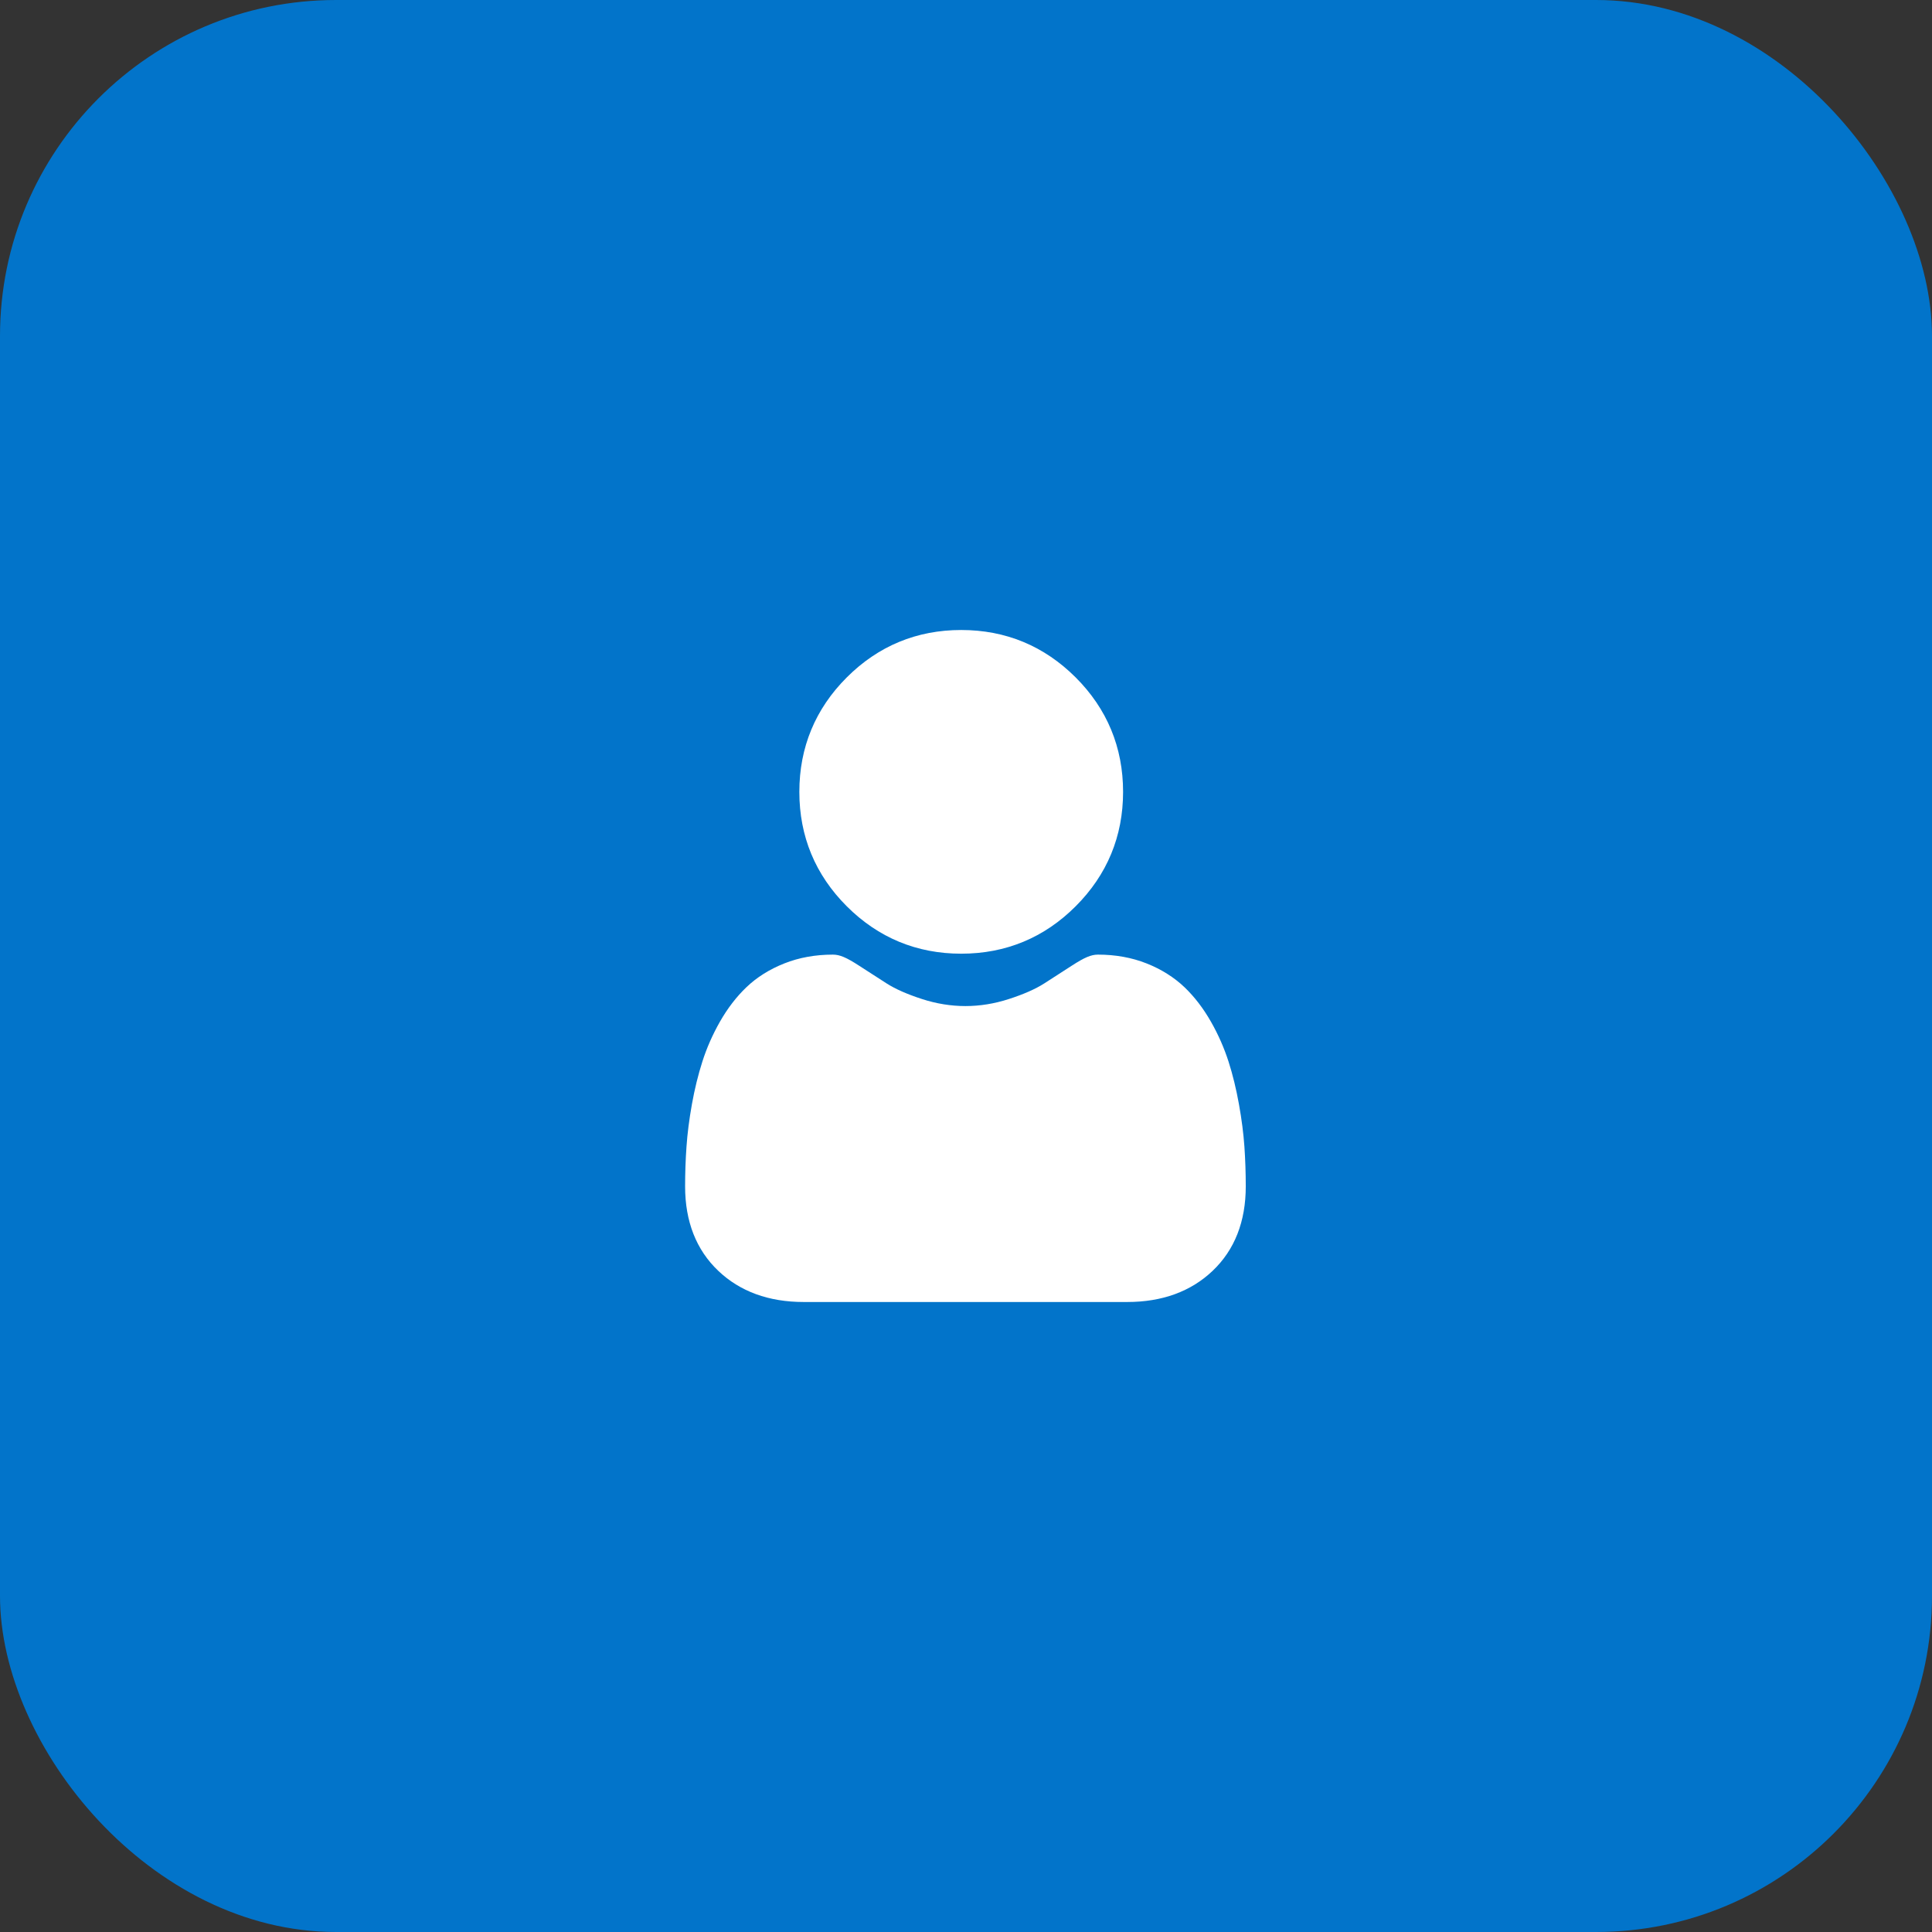 <svg width="46" height="46" viewBox="0 0 46 46" fill="none" xmlns="http://www.w3.org/2000/svg">
<rect x="0" y="0" width="46" height="46" fill="#333333" stroke="none"/>
<rect width="46" height="46" rx="8" fill="#0274CA"/>
<g clip-path="url(#clip0_1405_171)">
<path d="M22.886 22.707C23.945 22.707 24.862 22.328 25.611 21.578C26.36 20.829 26.74 19.913 26.74 18.854C26.74 17.795 26.36 16.878 25.611 16.129C24.861 15.38 23.945 15 22.886 15C21.827 15 20.91 15.38 20.161 16.129C19.412 16.878 19.032 17.795 19.032 18.854C19.032 19.913 19.412 20.829 20.161 21.578C20.911 22.327 21.827 22.707 22.886 22.707Z" fill="white"/>
<path d="M29.629 27.303C29.607 26.991 29.564 26.651 29.499 26.292C29.434 25.93 29.351 25.588 29.251 25.276C29.147 24.953 29.007 24.633 28.833 24.328C28.652 24.01 28.441 23.734 28.203 23.506C27.954 23.269 27.65 23.077 27.298 22.938C26.947 22.799 26.558 22.729 26.142 22.729C25.979 22.729 25.821 22.796 25.516 22.994C25.328 23.117 25.108 23.258 24.863 23.415C24.654 23.549 24.37 23.674 24.019 23.787C23.677 23.898 23.329 23.954 22.987 23.954C22.644 23.954 22.296 23.898 21.954 23.787C21.604 23.674 21.32 23.549 21.11 23.415C20.867 23.26 20.648 23.118 20.457 22.994C20.152 22.796 19.994 22.729 19.831 22.729C19.415 22.729 19.026 22.799 18.676 22.938C18.324 23.077 18.019 23.268 17.77 23.507C17.533 23.734 17.321 24.01 17.14 24.328C16.967 24.633 16.826 24.952 16.723 25.276C16.623 25.588 16.539 25.93 16.474 26.292C16.41 26.651 16.366 26.991 16.345 27.303C16.323 27.61 16.312 27.927 16.312 28.248C16.312 29.084 16.578 29.76 17.102 30.258C17.619 30.75 18.303 31 19.135 31H26.839C27.671 31 28.355 30.75 28.872 30.258C29.396 29.76 29.661 29.084 29.661 28.248C29.661 27.926 29.65 27.608 29.629 27.303Z" fill="white"/>
</g>
<defs>
<clipPath id="clip0_1405_171">
<rect width="16" height="16" fill="white" transform="translate(15 15)"/>
</clipPath>
</defs>
</svg>
